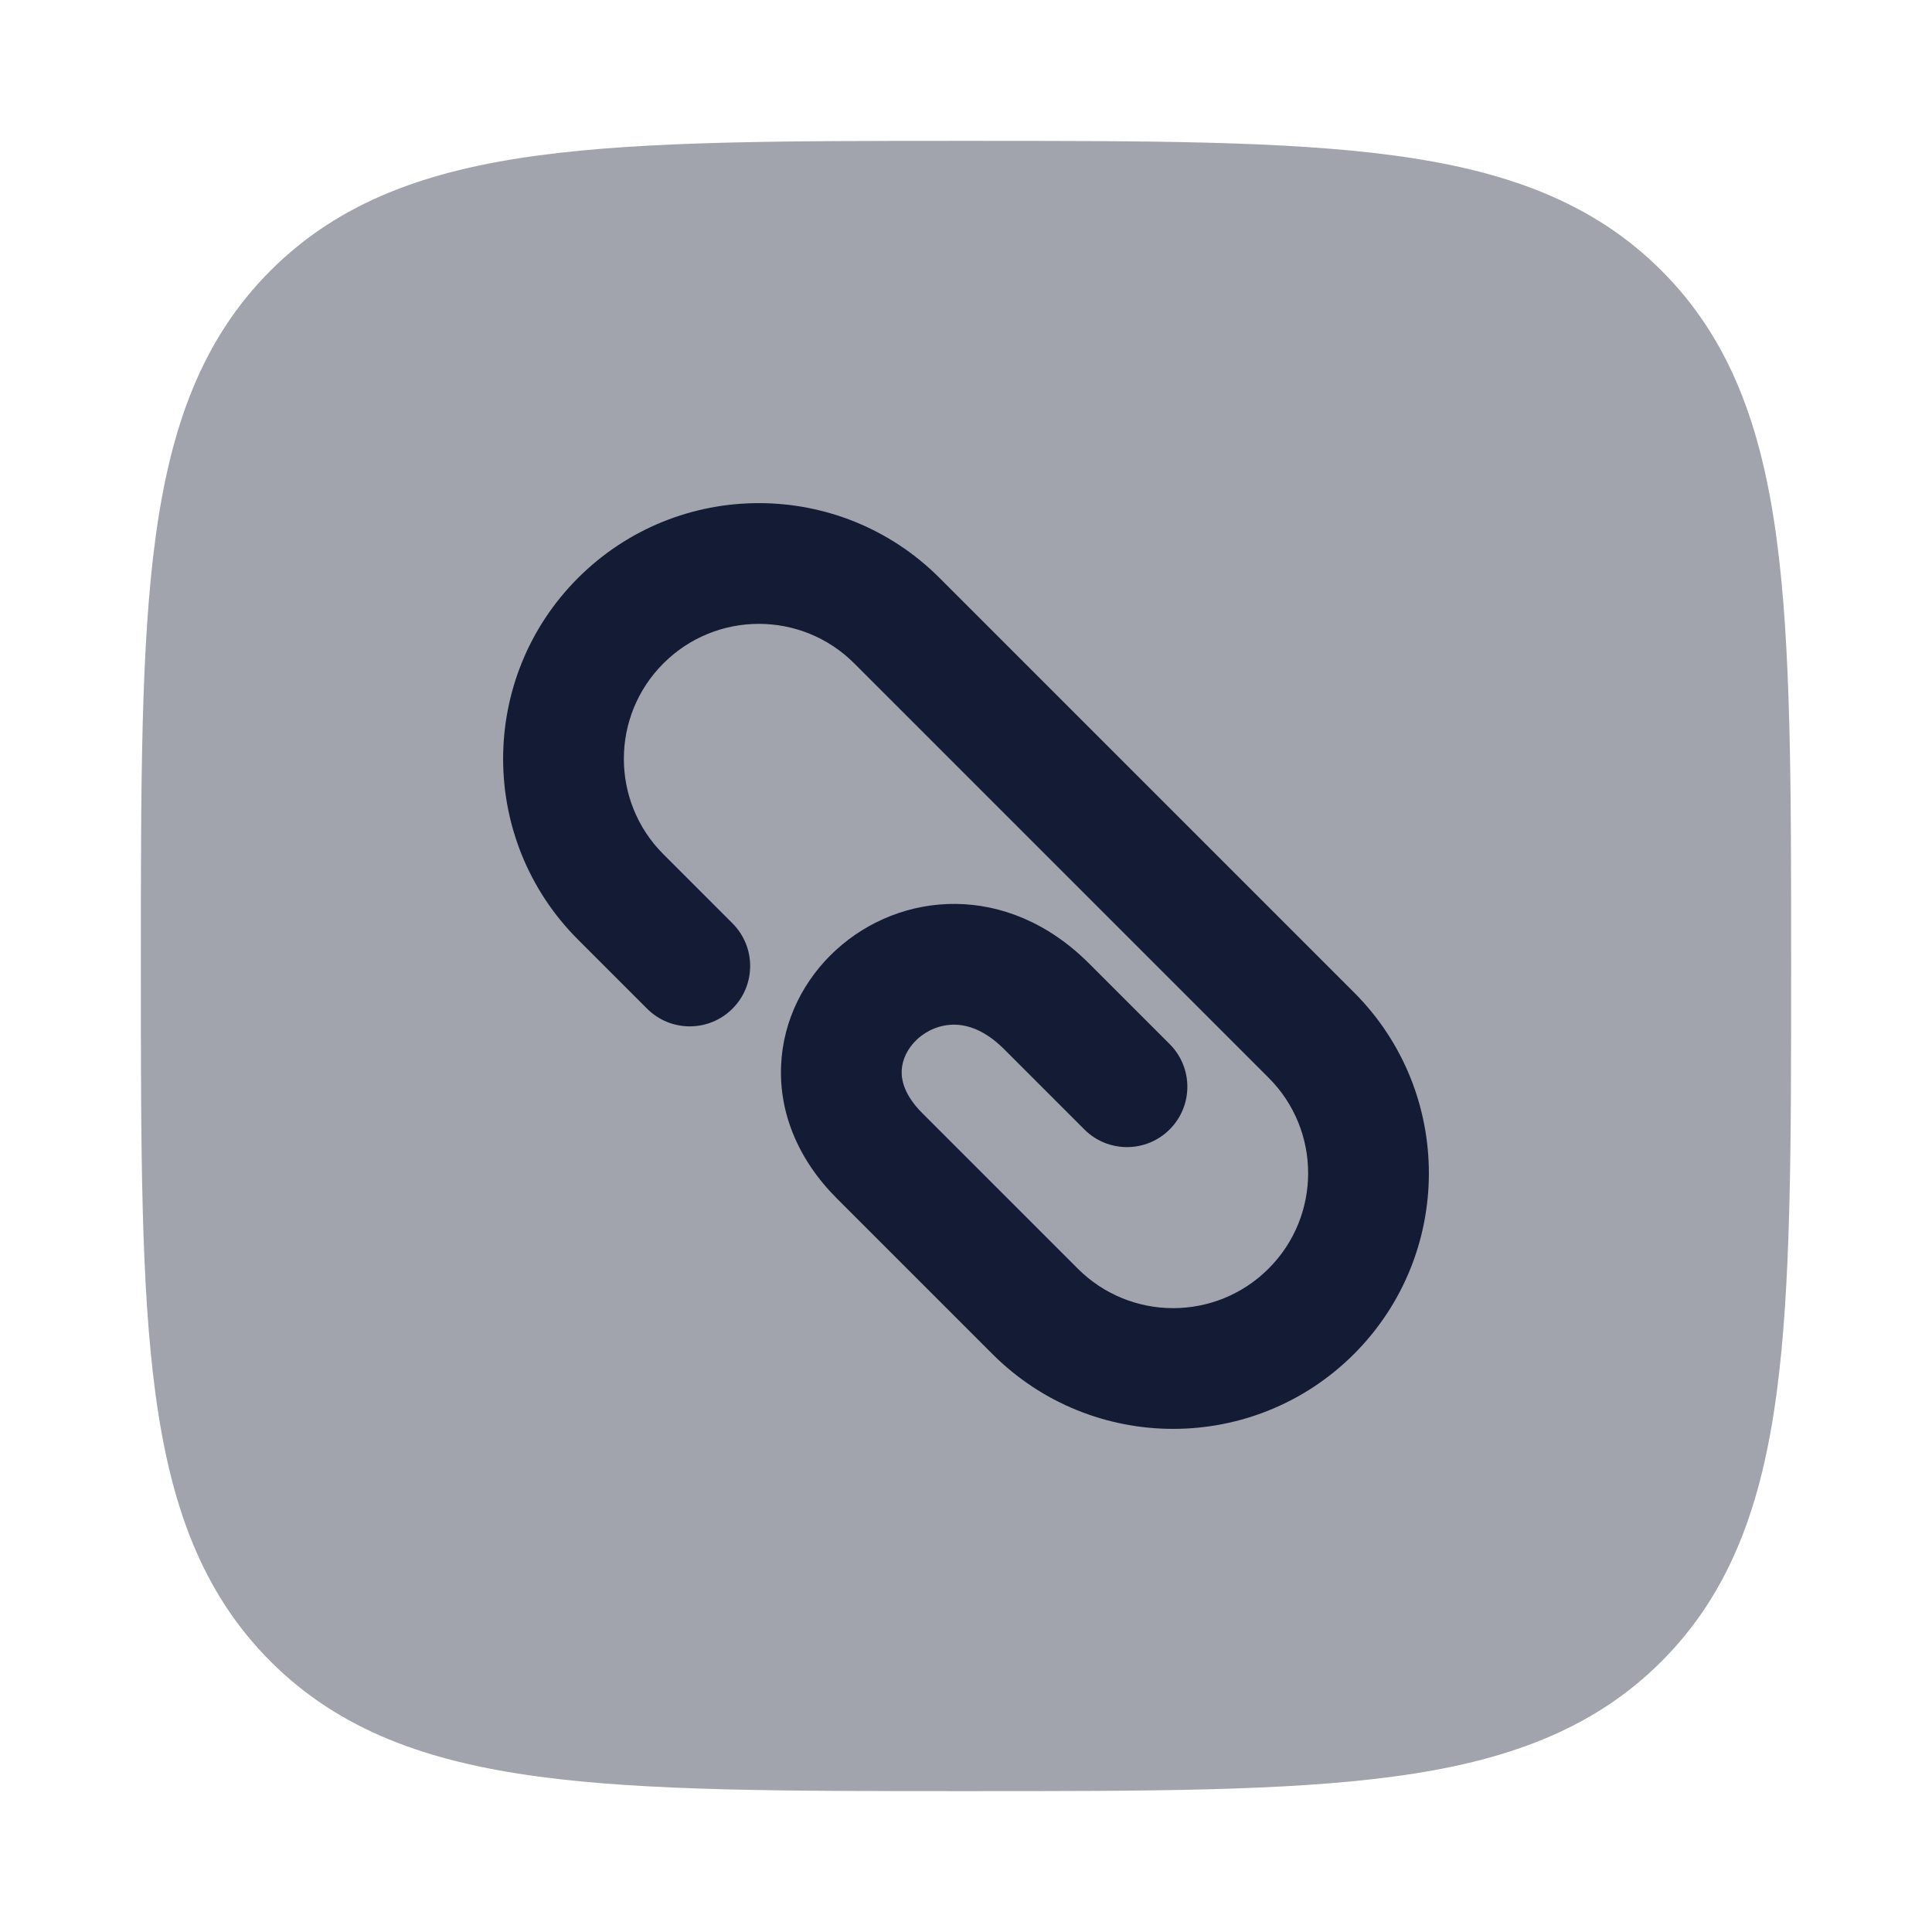 <svg width="24" height="24" viewBox="0 0 24 24" fill="none" xmlns="http://www.w3.org/2000/svg">
<path opacity="0.4" d="M12.057 1.75H12.057H11.943H11.943C9.752 1.75 8.031 1.75 6.688 1.931C5.311 2.116 4.219 2.503 3.361 3.361C2.503 4.219 2.116 5.311 1.931 6.688C1.75 8.031 1.75 9.752 1.75 11.943V11.943V12.057V12.057C1.75 14.248 1.75 15.969 1.931 17.312C2.116 18.689 2.503 19.781 3.361 20.639C4.219 21.497 5.311 21.884 6.688 22.069C8.031 22.25 9.752 22.25 11.943 22.25H12.057C14.248 22.25 15.969 22.25 17.312 22.069C18.689 21.884 19.781 21.497 20.639 20.639C21.497 19.781 21.884 18.689 22.069 17.312C22.25 15.969 22.25 14.248 22.25 12.057V11.943C22.25 9.752 22.25 8.031 22.069 6.688C21.884 5.311 21.497 4.219 20.639 3.361C19.781 2.503 18.689 2.116 17.312 1.931C15.969 1.75 14.248 1.75 12.057 1.75Z" fill="#141B34"/>
<path fill-rule="evenodd" clip-rule="evenodd" d="M8.241 8.241C8.896 7.586 9.957 7.586 10.612 8.241L15.759 13.388C16.414 14.043 16.414 15.104 15.759 15.759C15.104 16.414 14.043 16.414 13.388 15.759L11.458 13.829C11.236 13.607 11.196 13.421 11.201 13.3C11.207 13.166 11.271 13.023 11.396 12.908C11.521 12.794 11.686 12.727 11.856 12.729C12.016 12.73 12.232 12.793 12.47 13.03L13.47 14.03C13.763 14.323 14.237 14.323 14.53 14.03C14.823 13.737 14.823 13.263 14.53 12.97L13.53 11.97C12.509 10.948 11.181 11.071 10.383 11.803C9.995 12.158 9.726 12.665 9.703 13.238C9.678 13.825 9.914 14.406 10.397 14.889L12.328 16.82C13.568 18.06 15.579 18.06 16.82 16.82C18.06 15.579 18.06 13.568 16.82 12.328L11.672 7.18C10.432 5.94 8.421 5.94 7.18 7.18C5.94 8.421 5.94 10.432 7.18 11.672L8.038 12.53C8.331 12.823 8.806 12.823 9.099 12.53C9.392 12.237 9.392 11.763 9.099 11.47L8.241 10.612C7.586 9.957 7.586 8.896 8.241 8.241Z" fill="#141B34"/>
</svg>
